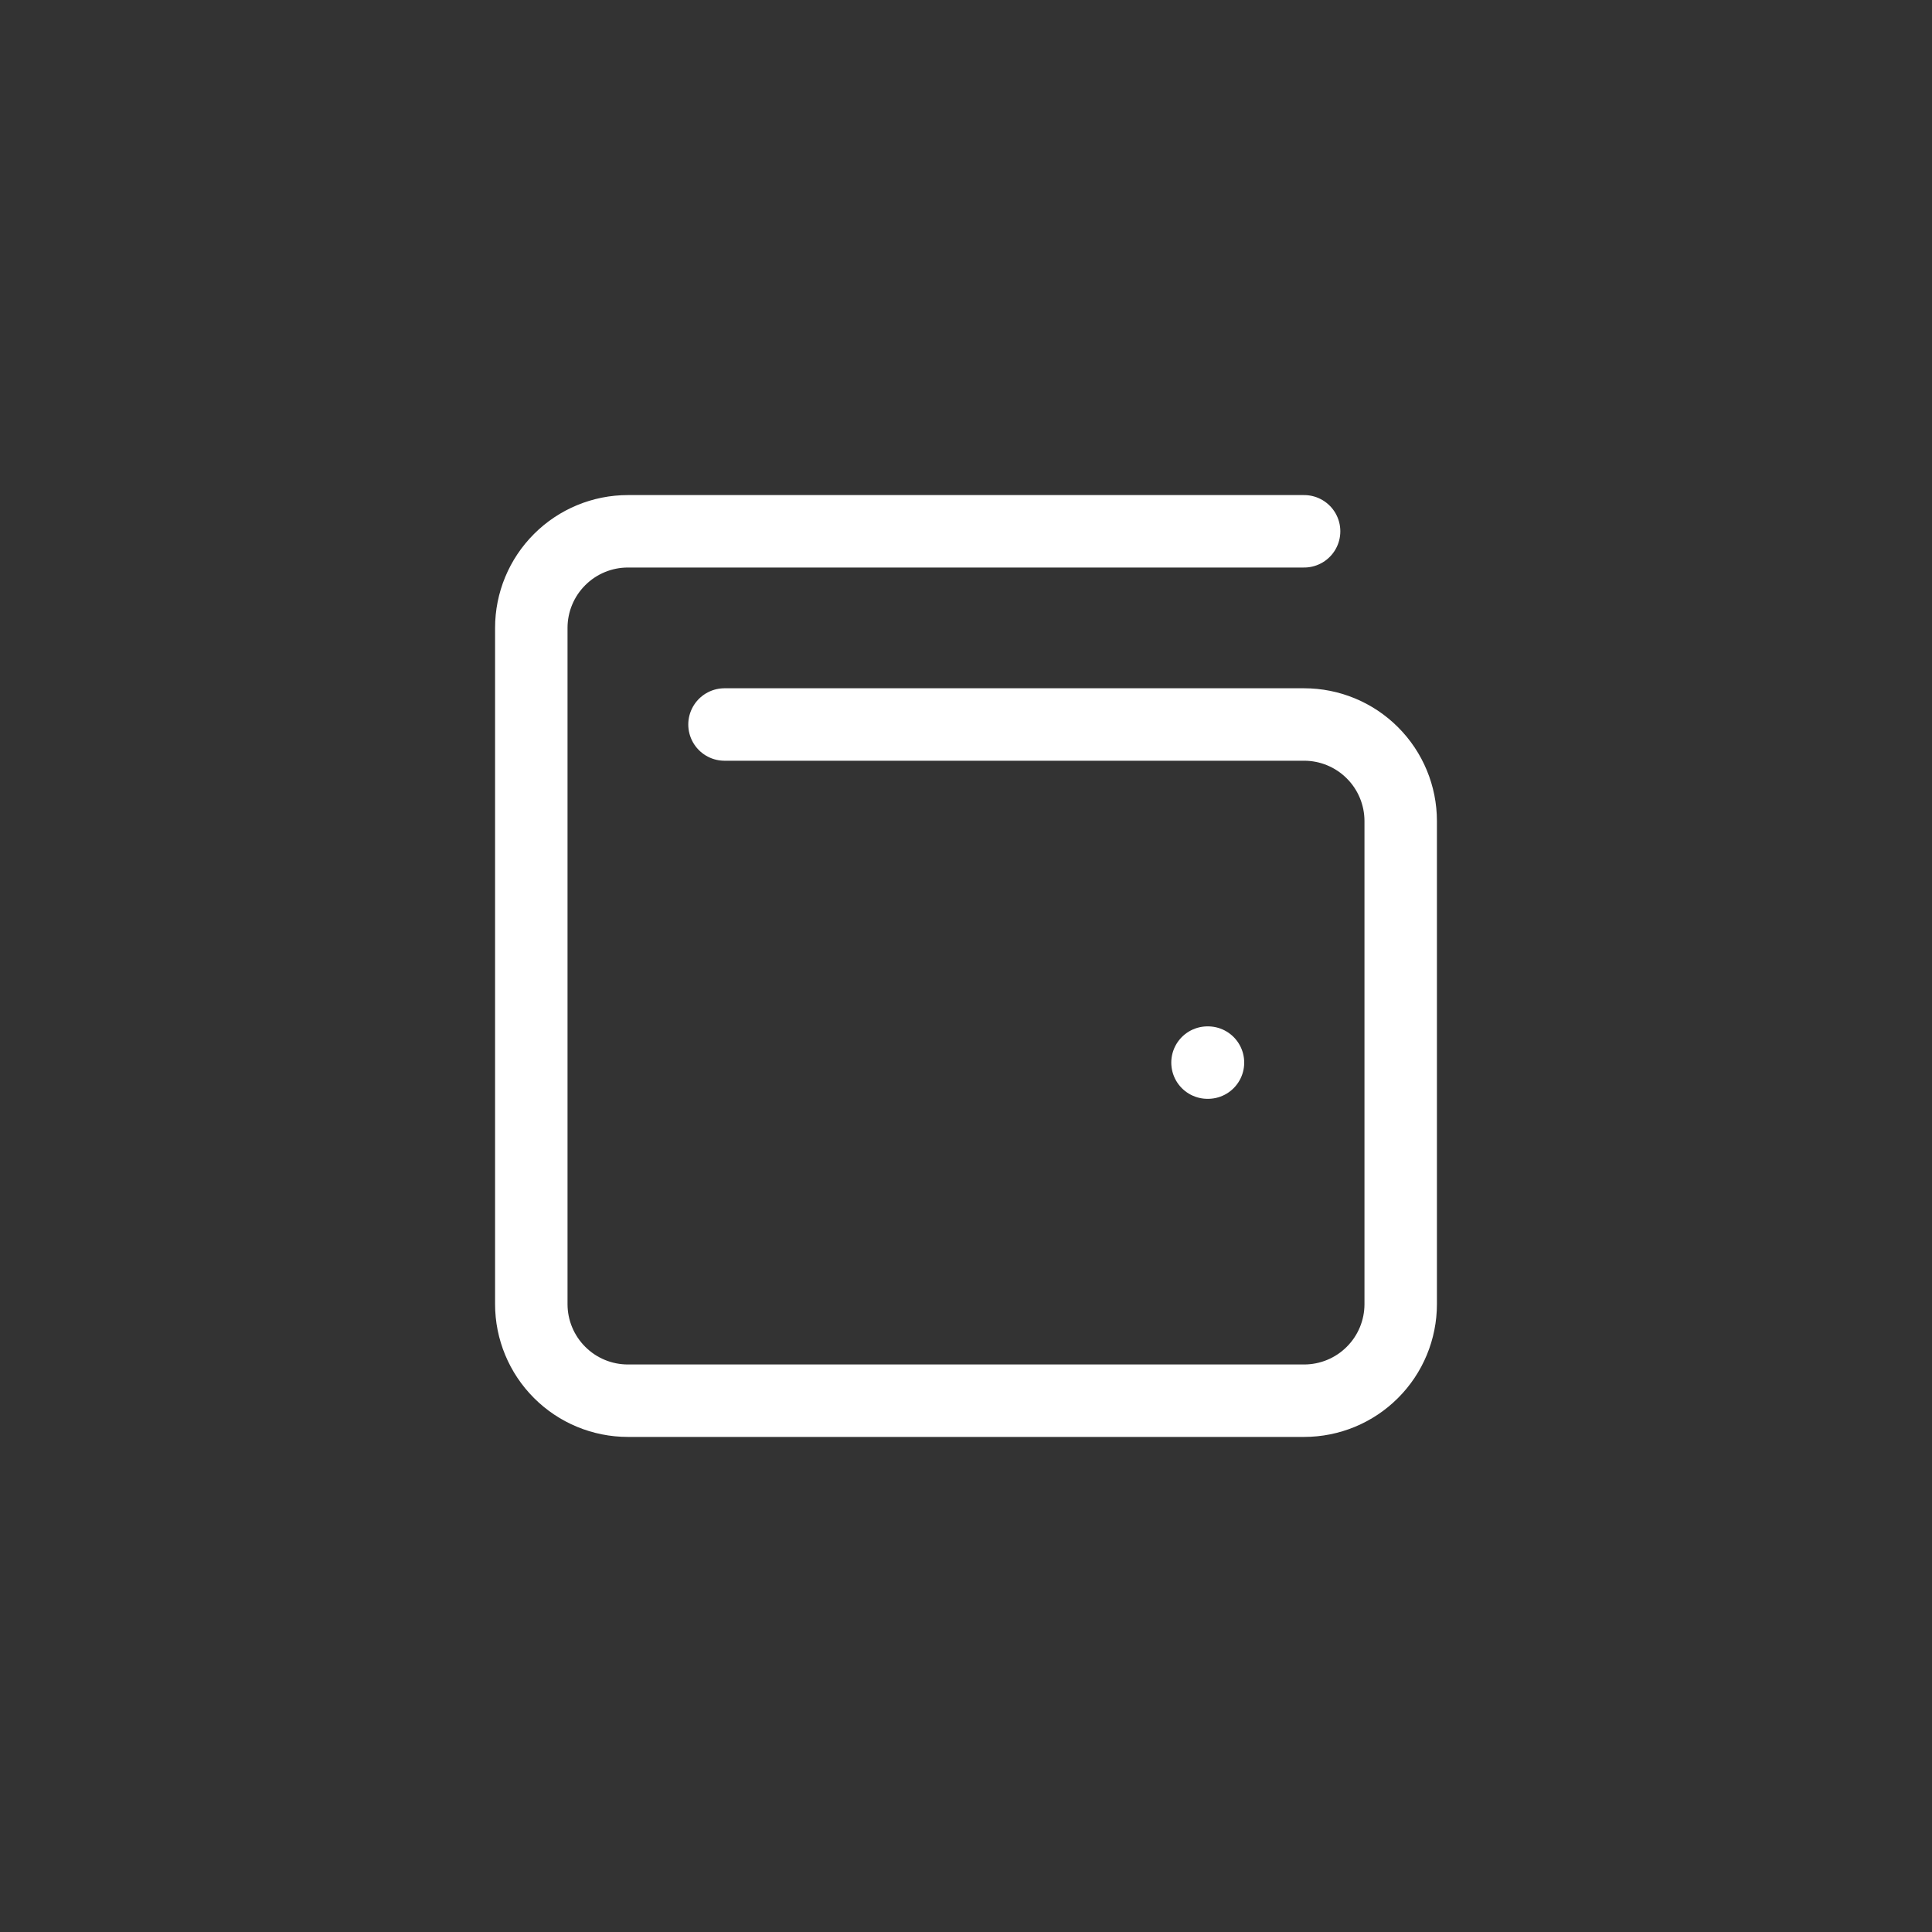 <svg width="80" height="80" viewBox="0 0 80 80" fill="none" xmlns="http://www.w3.org/2000/svg">
<rect x="0" y="0" width="80" height="80" fill="#333333" stroke="none"/>
<path d="M50 44H50.02M30 30H54C55.061 30 56.078 30.421 56.828 31.172C57.579 31.922 58 32.939 58 34V54C58 55.061 57.579 56.078 56.828 56.828C56.078 57.579 55.061 58 54 58H26C24.939 58 23.922 57.579 23.172 56.828C22.421 56.078 22 55.061 22 54V26C22 24.939 22.421 23.922 23.172 23.172C23.922 22.421 24.939 22 26 22H54" stroke="white" stroke-width="3" stroke-linecap="round" stroke-linejoin="round"/>
</svg>
